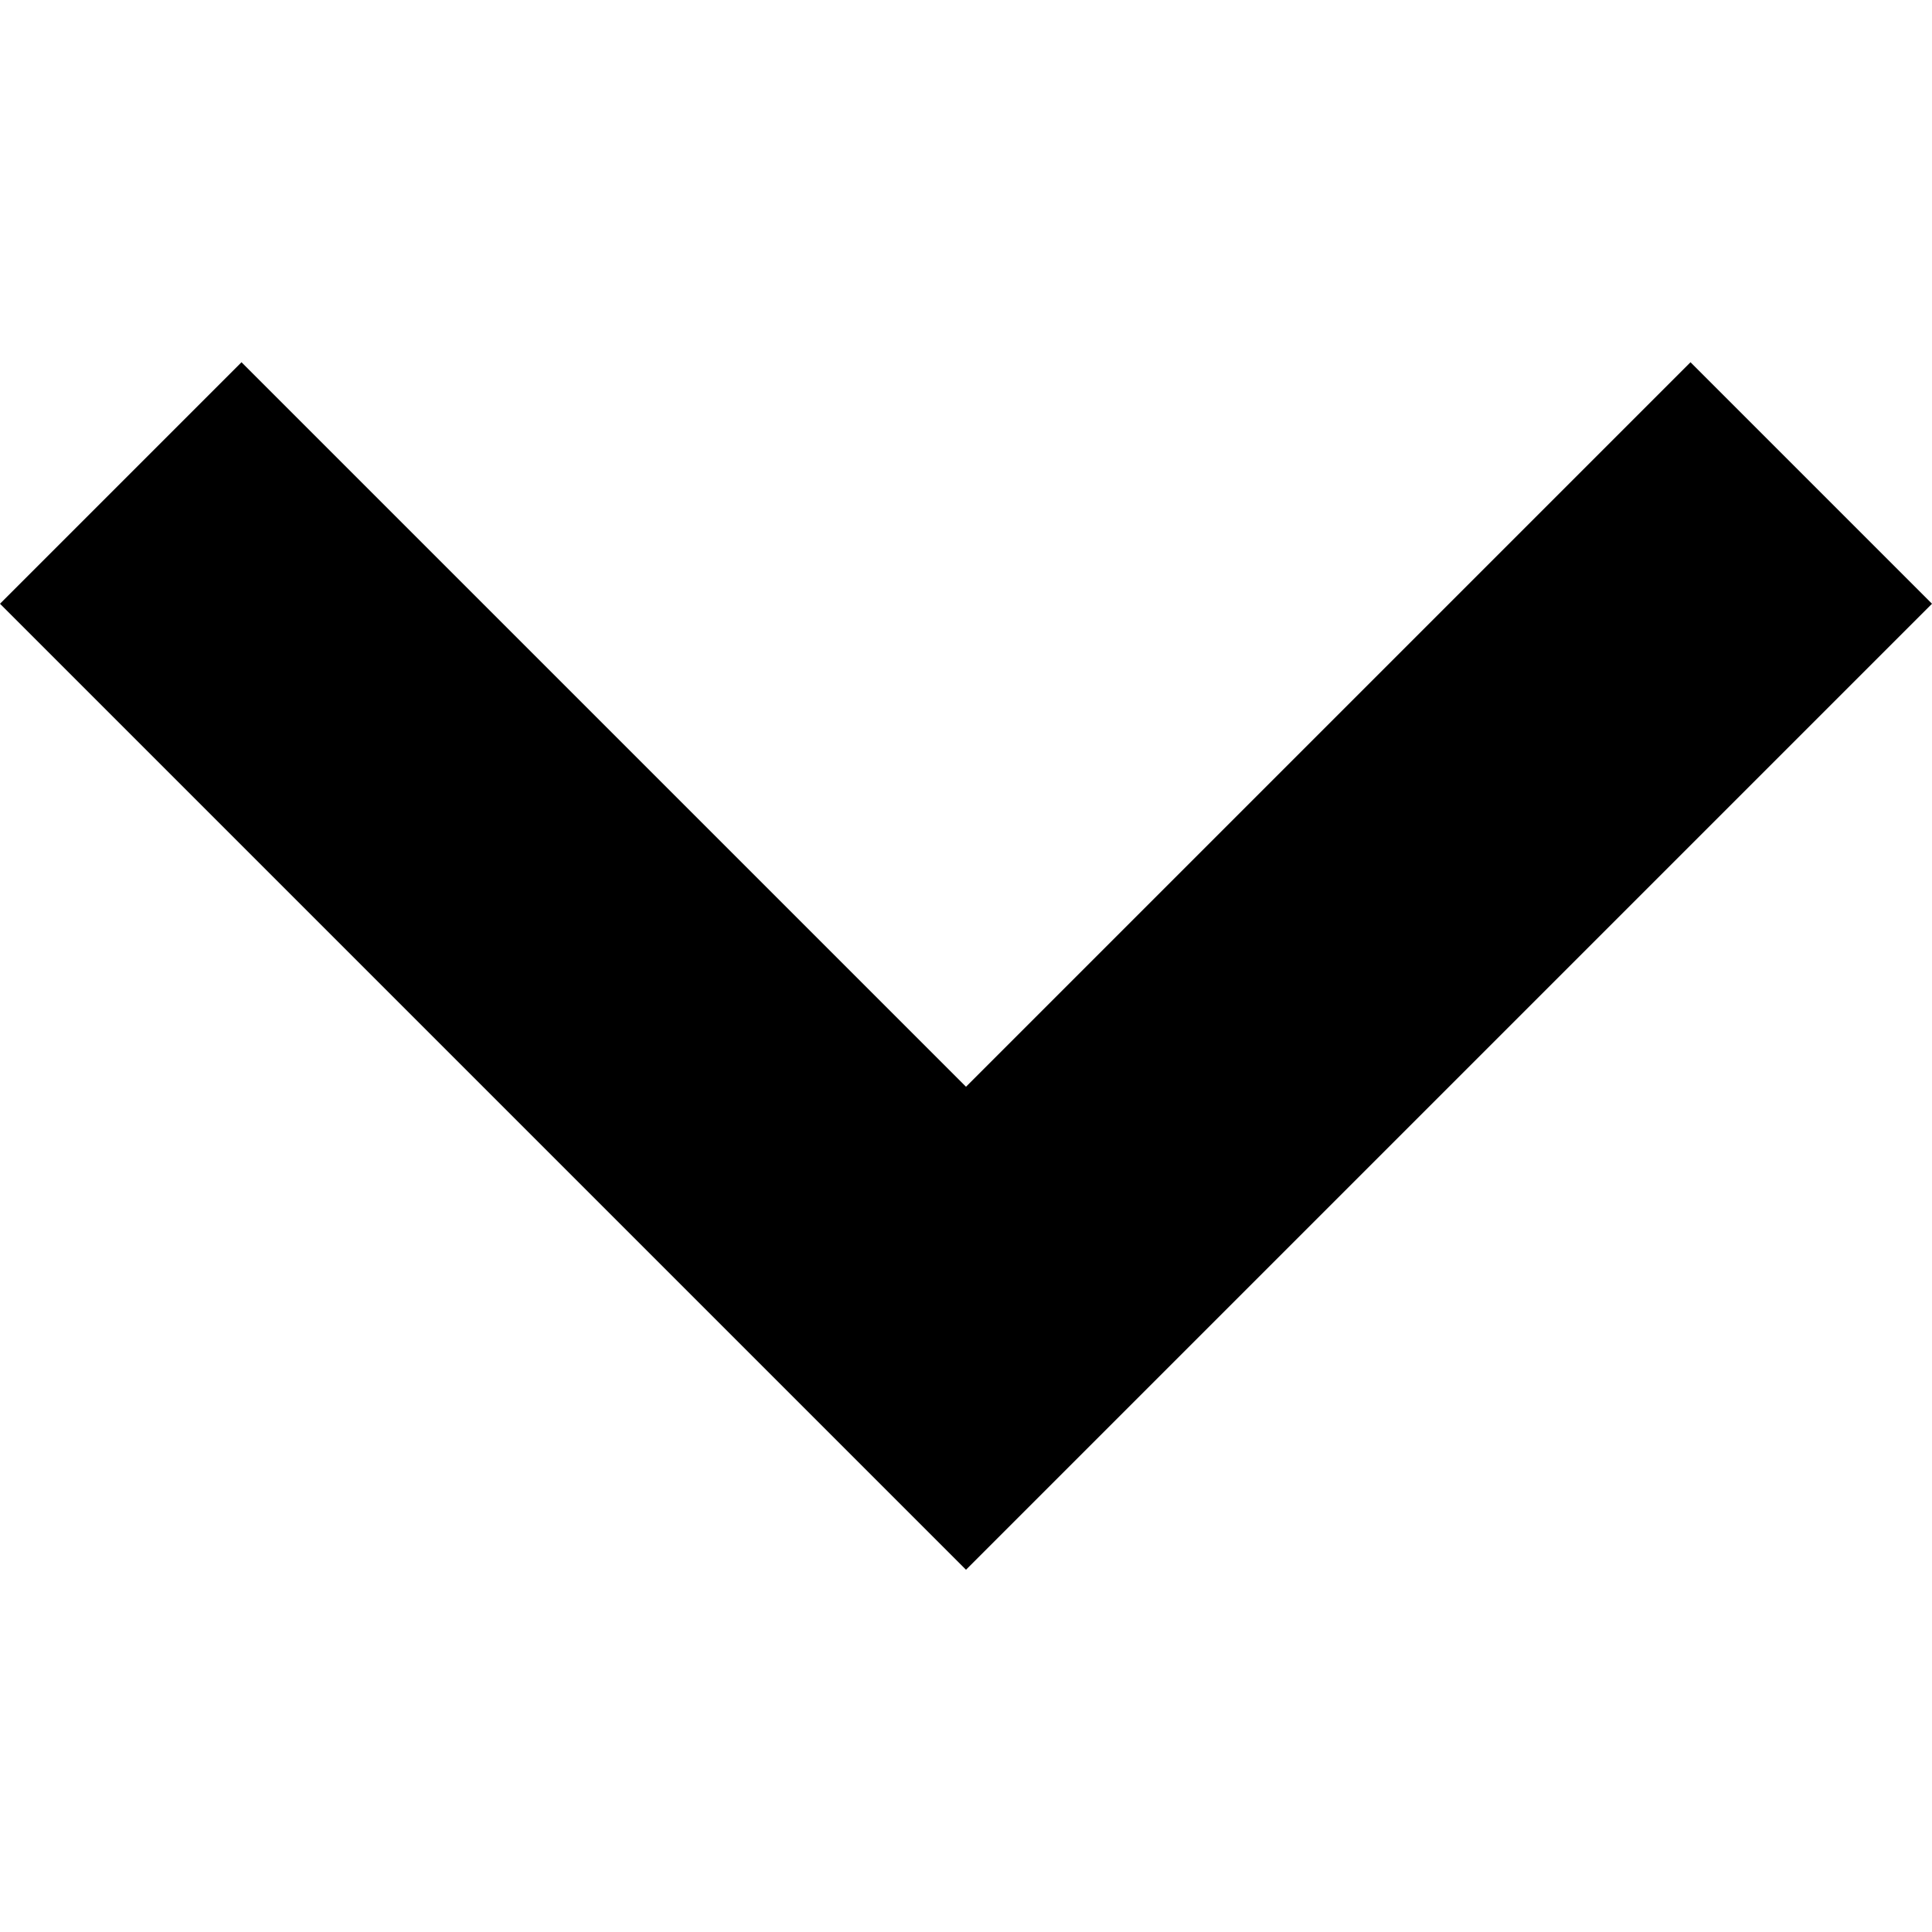 <?xml version="1.0" encoding="UTF-8" standalone="no"?>
<svg
   xmlns:dc="http://purl.org/dc/elements/1.1/"
   xmlns:cc="http://creativecommons.org/ns#"
   xmlns:rdf="http://www.w3.org/1999/02/22-rdf-syntax-ns#"
   xmlns:svg="http://www.w3.org/2000/svg"
   xmlns="http://www.w3.org/2000/svg"
   xmlns:sodipodi="http://sodipodi.sourceforge.net/DTD/sodipodi-0.dtd"
   xmlns:inkscape="http://www.inkscape.org/namespaces/inkscape"
   sodipodi:docname="chevron_down.svg"
   inkscape:version="1.0 (4035a4f, 2020-05-01)"
   id="svg4170"
   xml:space="preserve"
   enable-background="new 0 0 100 100"
   viewBox="0 0 24 24"
   y="0px"
   x="0px"
   version="1.1"
   fill="#000000"
   width="24"
   height="24"><defs
     id="defs4176" /><sodipodi:namedview
     fit-margin-bottom="0"
     fit-margin-right="0"
     fit-margin-left="0"
     fit-margin-top="0"
     inkscape:document-rotation="0"
     inkscape:current-layer="svg4170"
     inkscape:window-maximized="0"
     inkscape:window-y="23"
     inkscape:window-x="0"
     inkscape:cy="21.630379"
     inkscape:cx="2.8697312"
     inkscape:zoom="3.095"
     showgrid="false"
     id="namedview4174"
     inkscape:window-height="825"
     inkscape:window-width="1393"
     inkscape:pageshadow="2"
     inkscape:pageopacity="0"
     guidetolerance="10"
     gridtolerance="10"
     objecttolerance="10"
     borderopacity="1"
     bordercolor="#666666"
     pagecolor="#ffffff" /><path
     inkscape:connector-curvature="0"
     id="foreground"
     d="m 0,7.5 12,12 12,-12 -3,-3 -9,9 -9,-9 z"
     style="color:#000000;clip-rule:nonzero;display:inline;overflow:visible;visibility:visible;opacity:1;isolation:auto;mix-blend-mode:normal;color-interpolation:sRGB;color-interpolation-filters:linearRGB;solid-color:#000000;solid-opacity:1;fill:#000000;fill-opacity:1;fill-rule:nonzero;stroke:none;stroke-width:1.697;stroke-linecap:butt;stroke-linejoin:miter;stroke-miterlimit:4;stroke-dasharray:none;stroke-dashoffset:0;stroke-opacity:1;color-rendering:auto;image-rendering:auto;shape-rendering:auto;text-rendering:auto;enable-background:accumulate" /></svg>
